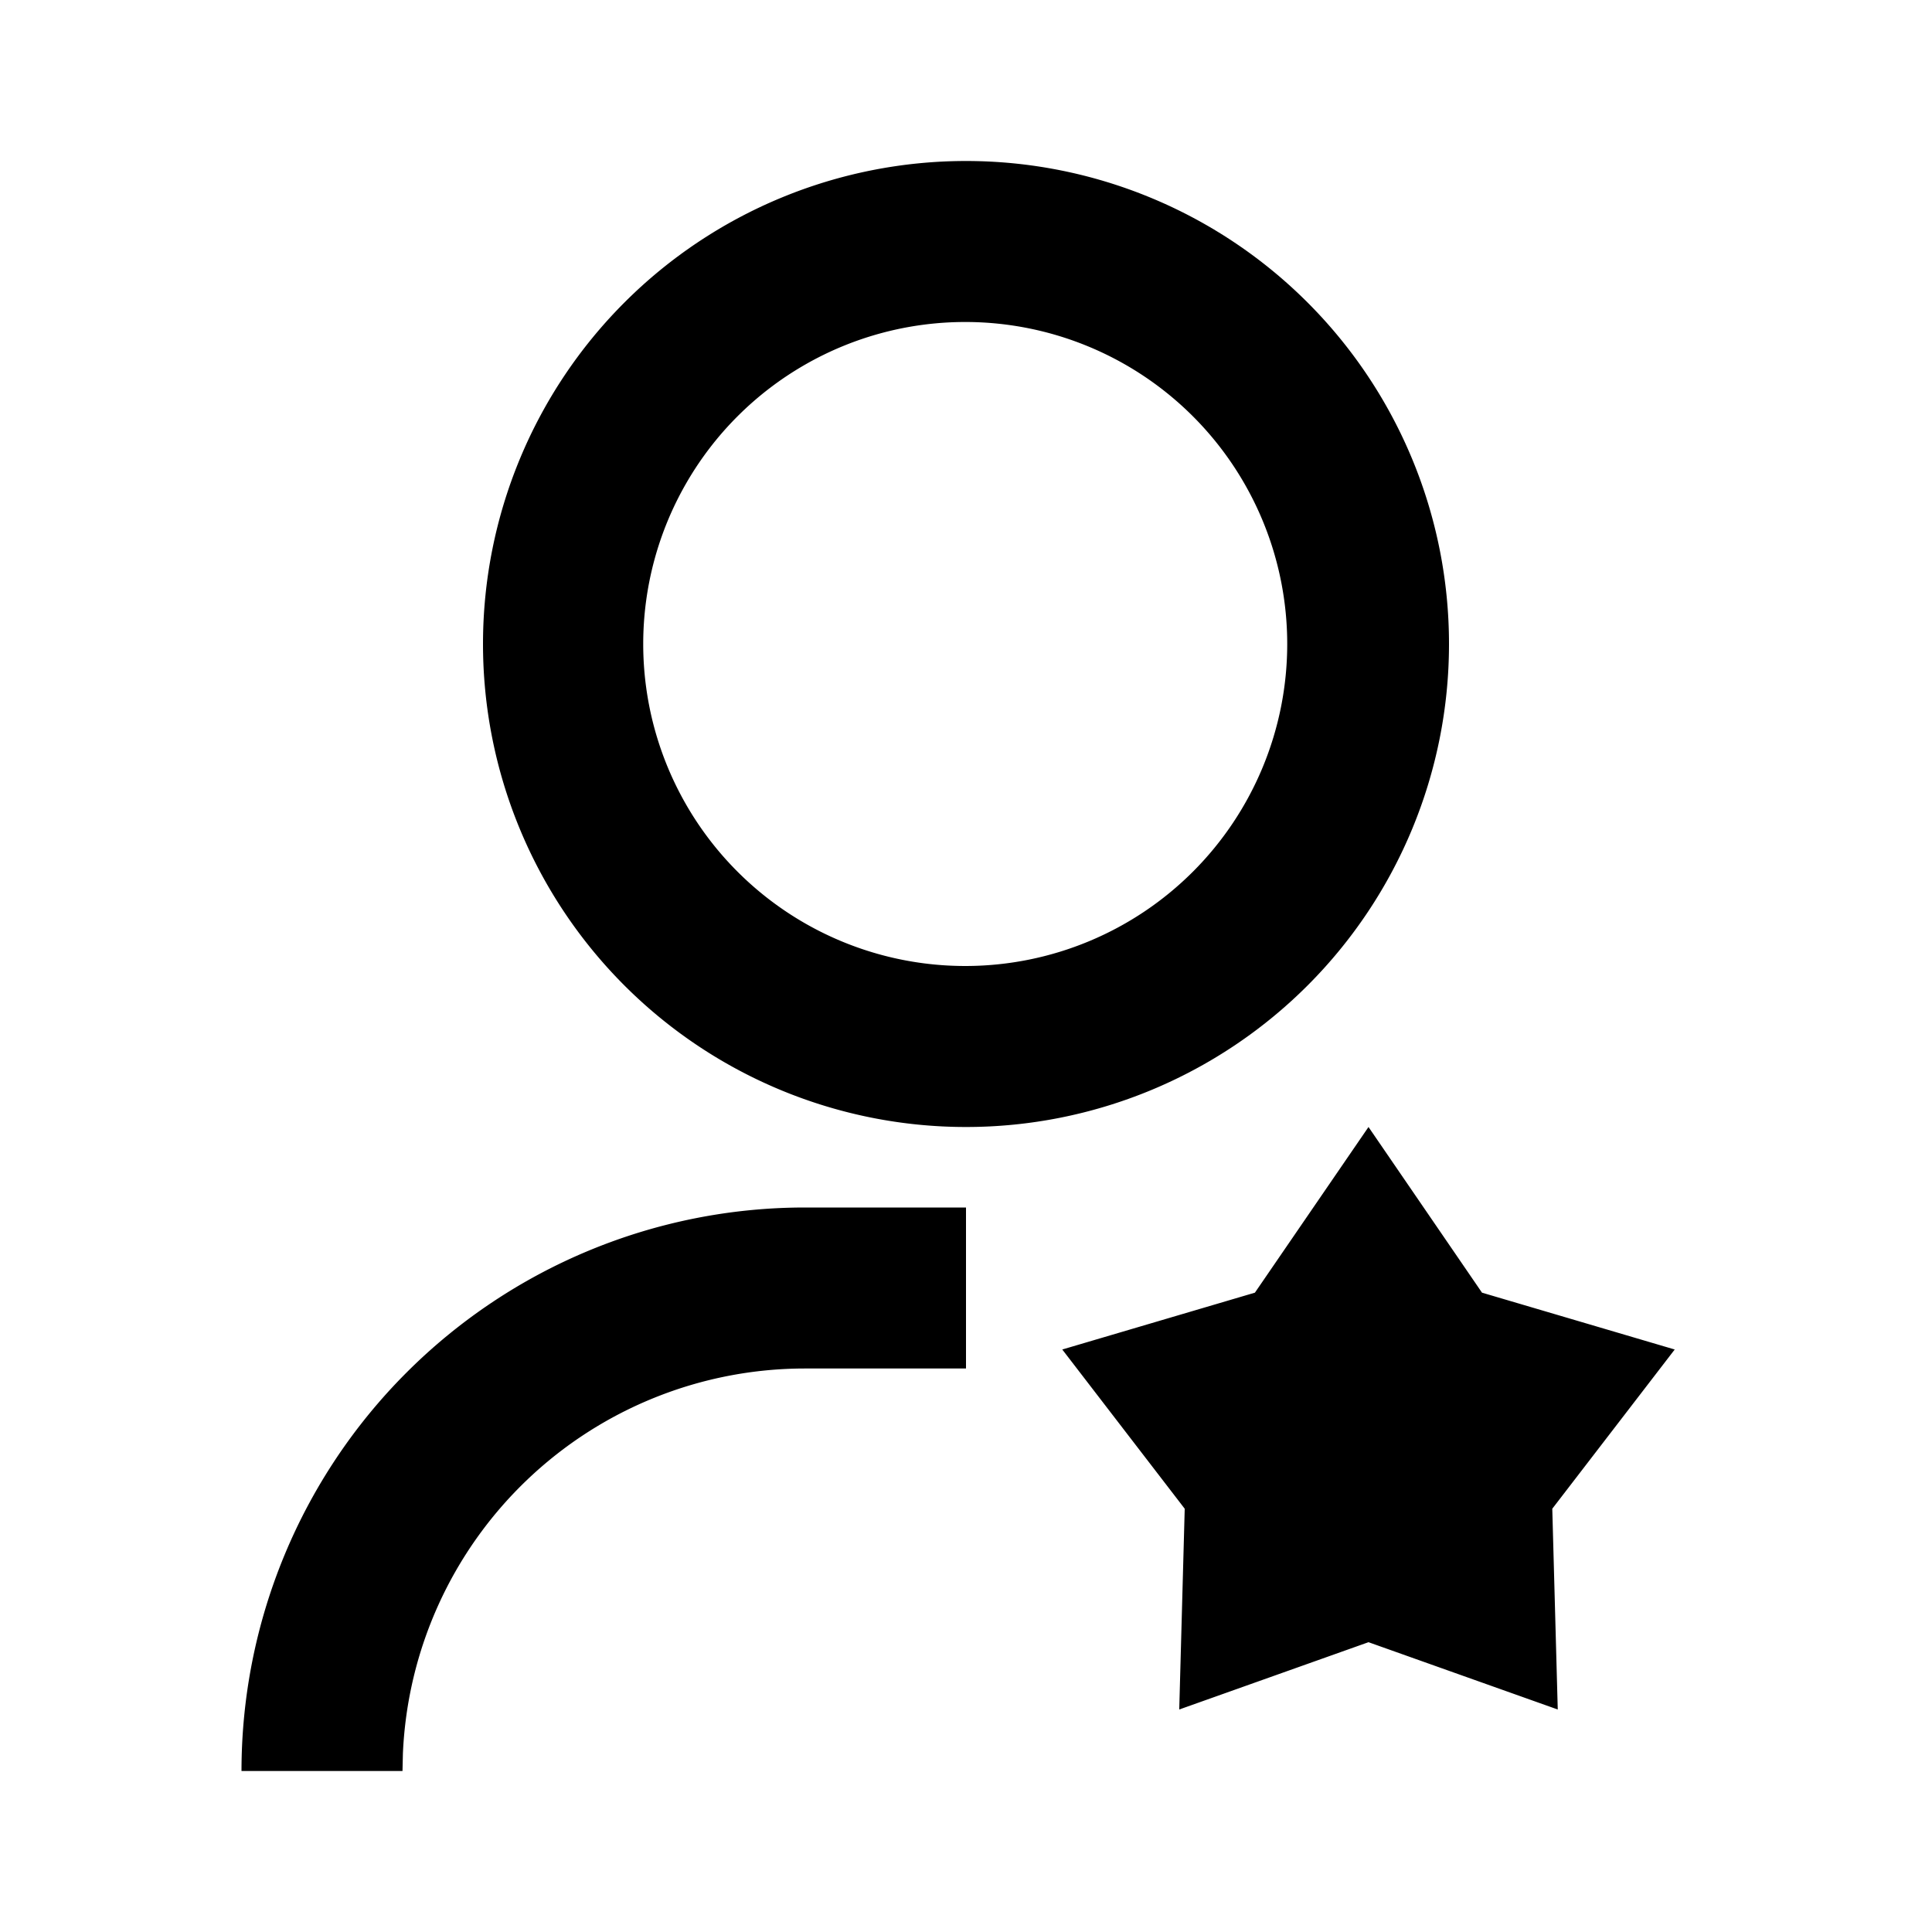<svg class="icon" viewBox="0 0 1024 1024" xmlns="http://www.w3.org/2000/svg" xmlns:xlink="http://www.w3.org/1999/xlink" id="icon-role-line"><defs><style type="text/css"></style></defs><path d="M512 640v85.333h-85.333a213.333 213.333 0 0 0-213.12 204.075L213.333 938.667H128a298.667 298.667 0 0 1 298.667-298.667h85.333z m213.333-42.667l60.16 87.808 102.144 30.123-64.896 84.395 2.901 106.411L725.333 870.4l-100.309 35.669 2.901-106.411-64.896-84.395 102.101-30.123L725.333 597.333zM512 85.333a256 256 0 1 1 0 512 256 256 0 0 1 0-512z m0 85.333a170.667 170.667 0 1 0 0 341.333 170.667 170.667 0 0 0 0-341.333z" p-id="5444" /></svg>